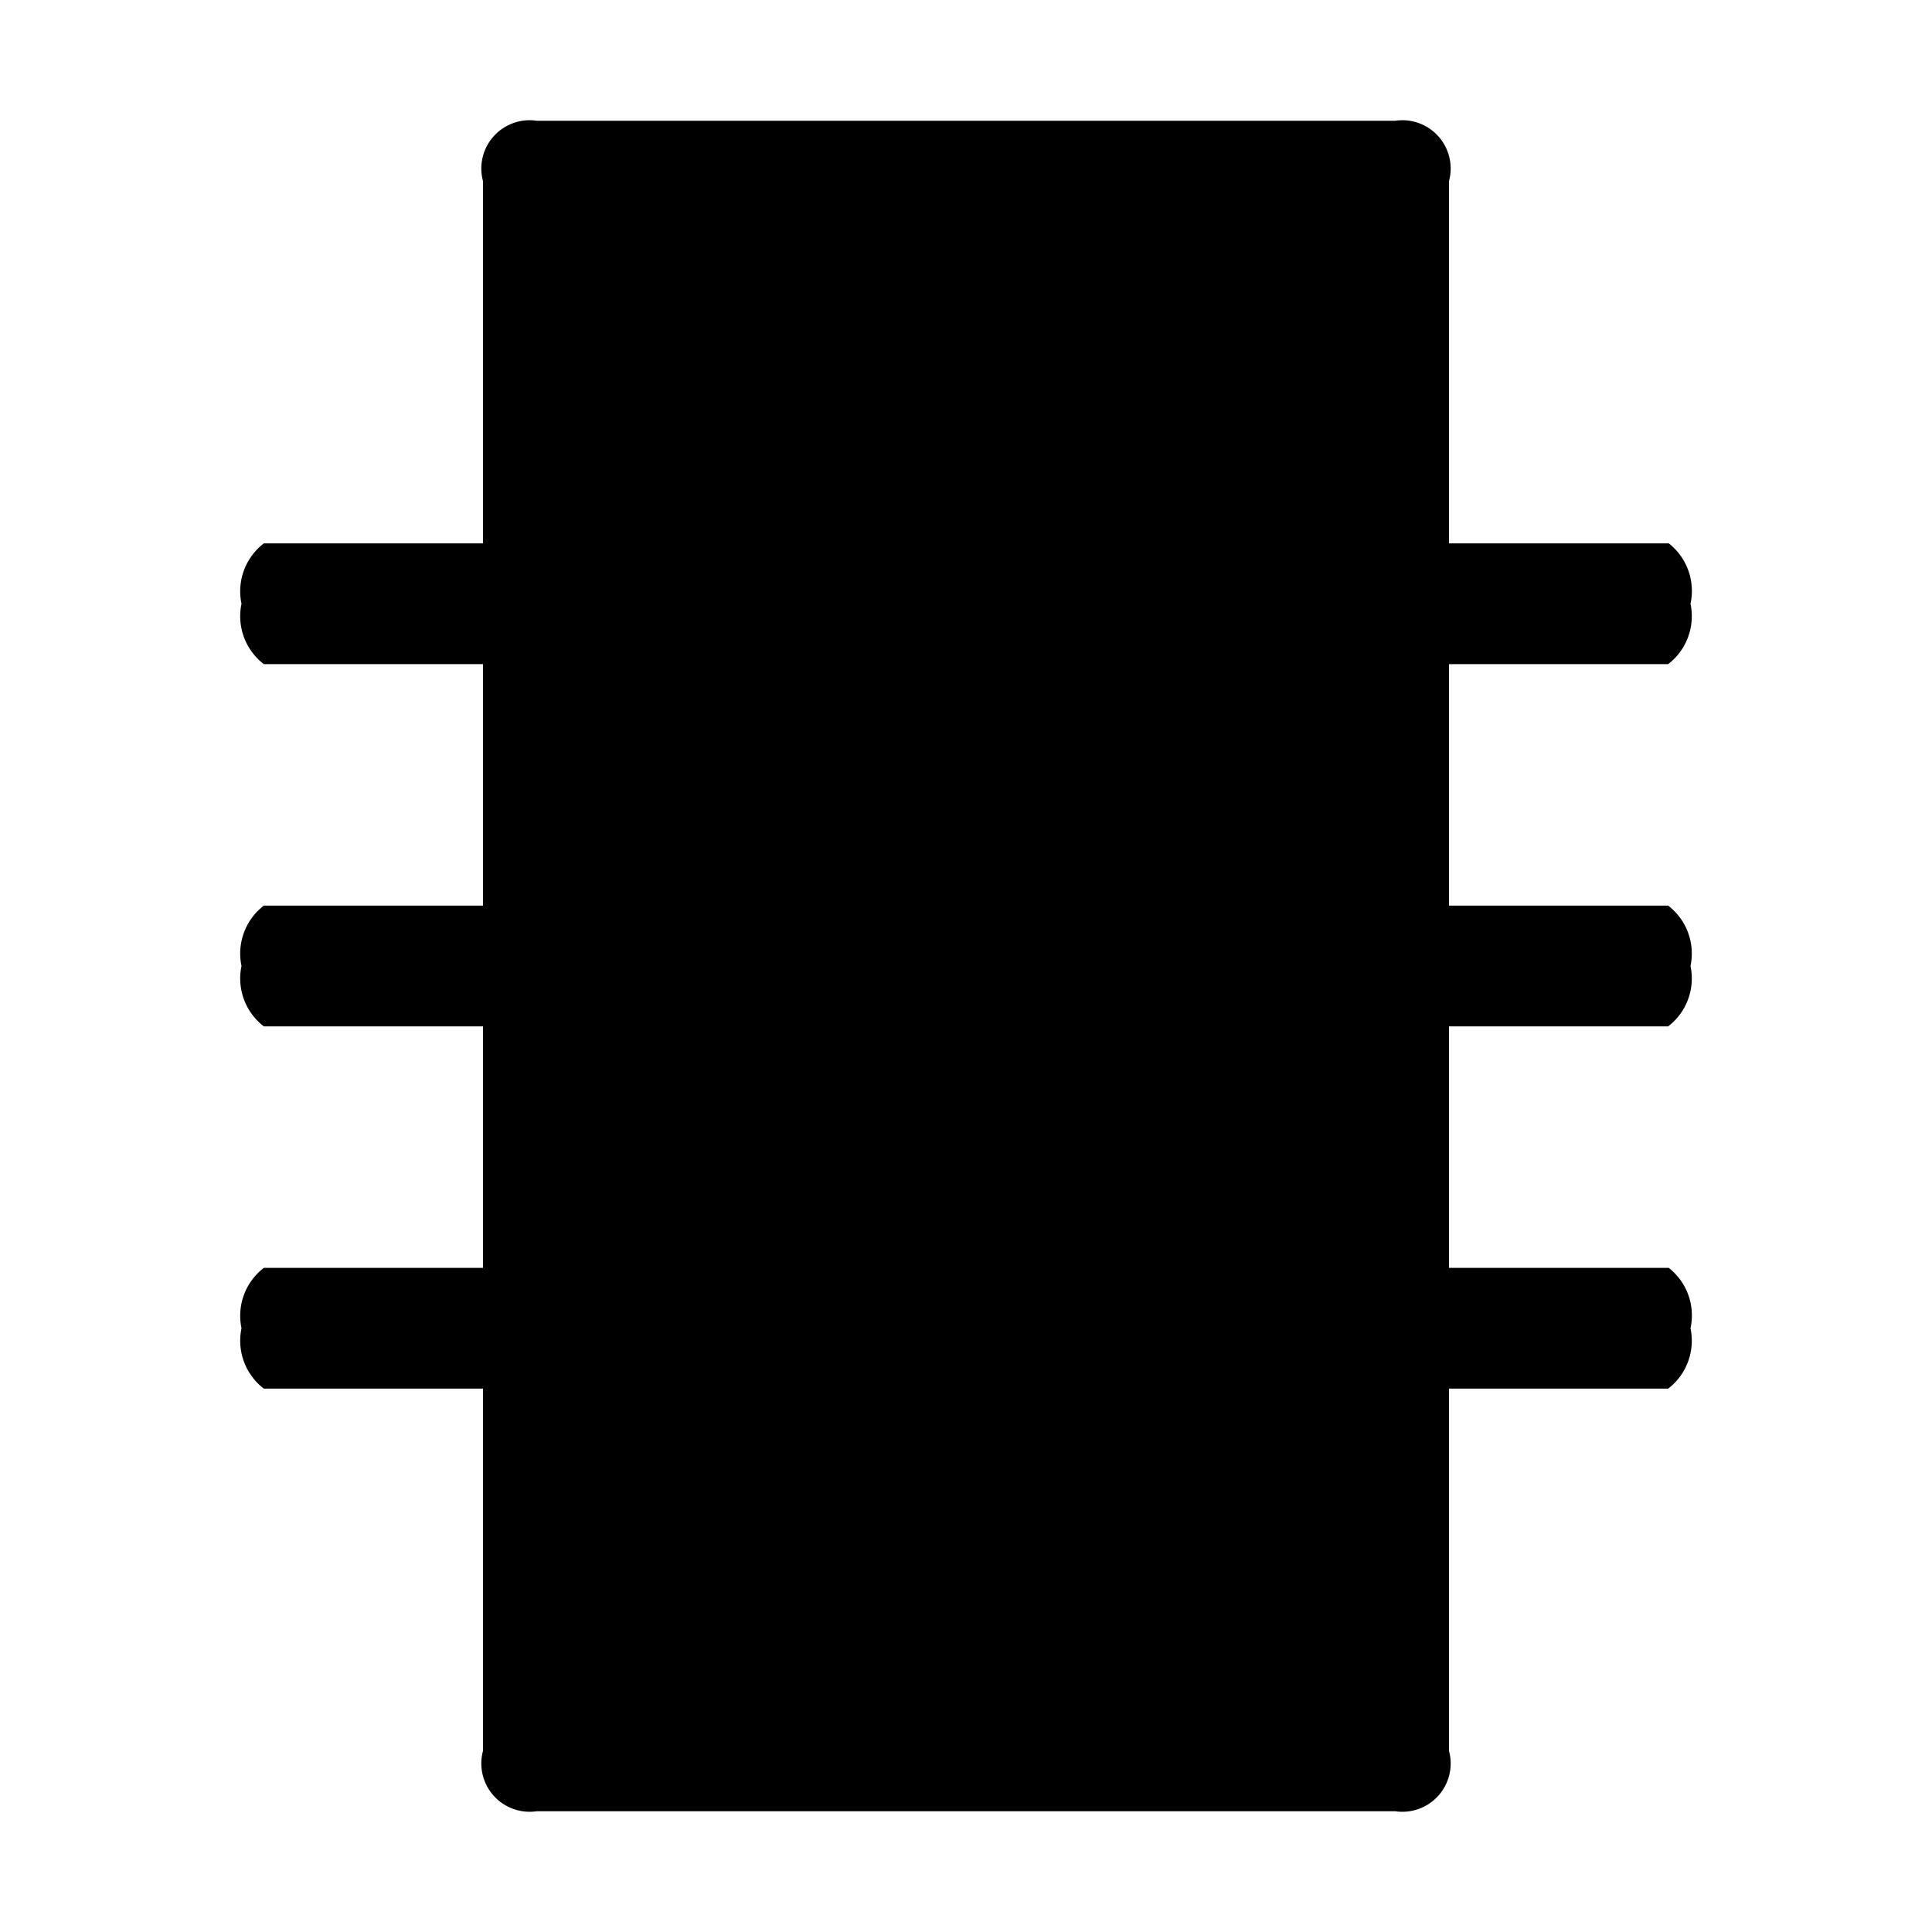 <svg id="Calque_1" data-name="Calque 1" xmlns="http://www.w3.org/2000/svg" viewBox="0 0 32 32"><title>craft-ai-icons-chip</title><path d="M23.11,30H8.89A0.8,0.8,0,0,1,8,29V3a0.8,0.8,0,0,1,.89-1H23.11A0.8,0.8,0,0,1,24,3V29A0.8,0.8,0,0,1,23.11,30Z"/><path d="M23.13,9h4.51A1,1,0,0,1,28,10h0a1,1,0,0,1-.37,1H23.13"/><path d="M23.13,15h4.5A1,1,0,0,1,28,16h0a1,1,0,0,1-.37,1h-4.5"/><path d="M23.13,21h4.51A1,1,0,0,1,28,22h0a1,1,0,0,1-.37,1H23.13"/><path d="M8.88,9H4.37A1,1,0,0,0,4,10H4a1,1,0,0,0,.37,1H8.88"/><path d="M8.87,15H4.37A1,1,0,0,0,4,16H4a1,1,0,0,0,.37,1h4.5"/><path d="M8.88,21H4.37A1,1,0,0,0,4,22H4a1,1,0,0,0,.37,1H8.88"/></svg>